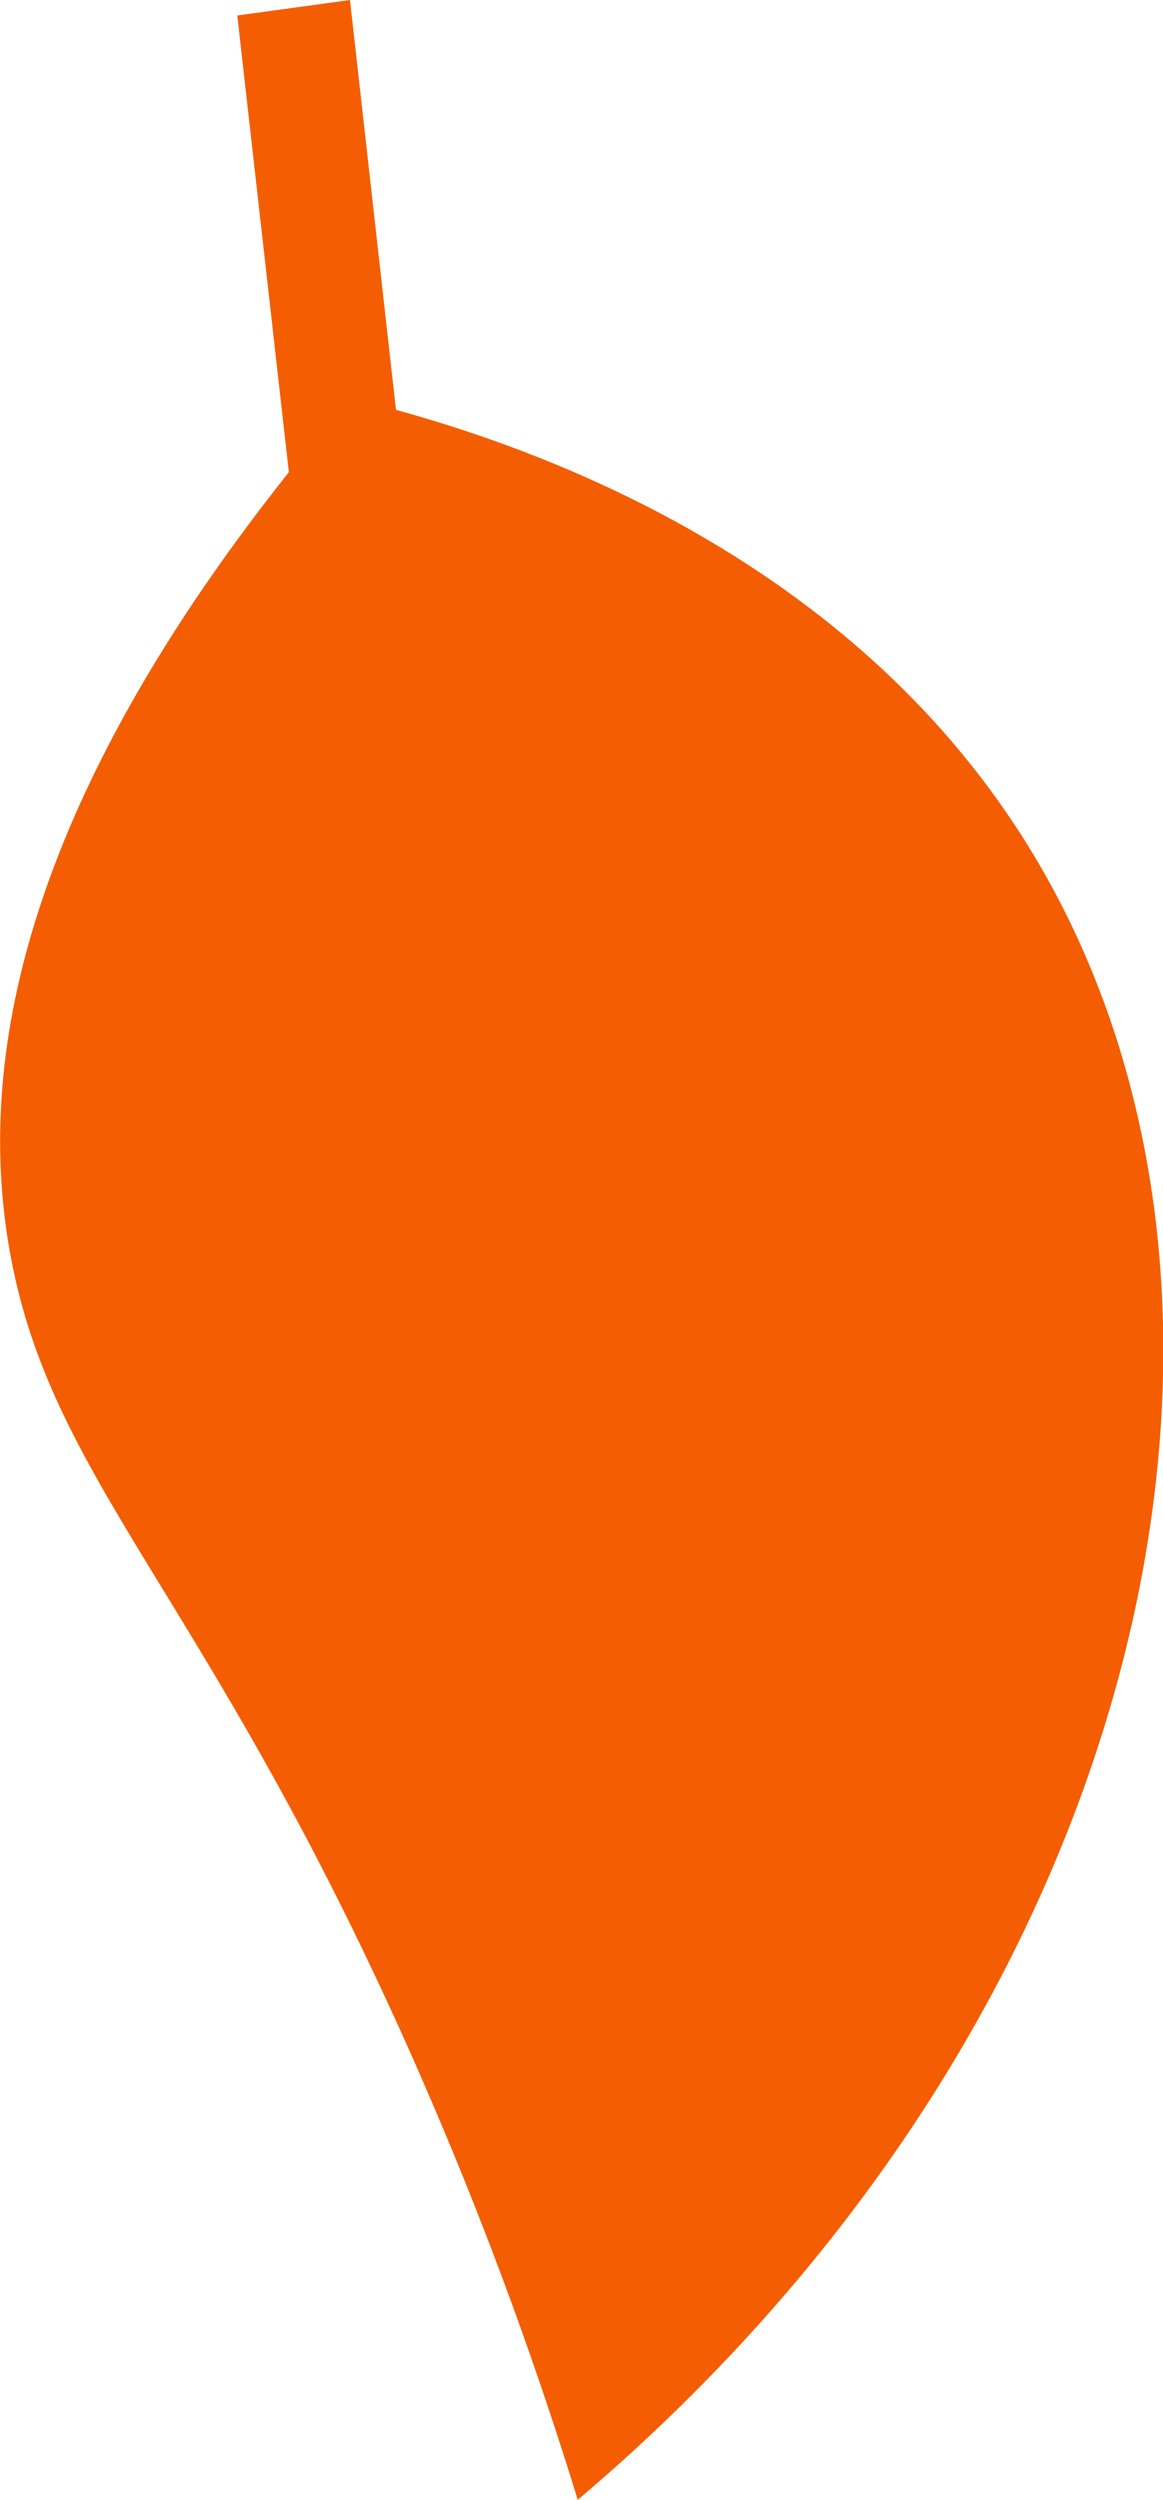 <?xml version="1.0" encoding="UTF-8"?>
<svg id="Layer_2" xmlns="http://www.w3.org/2000/svg" viewBox="0 0 29.31 63">
  <defs>
    <style>
      .cls-1 {
        fill: #f45d01;
      }
    </style>
  </defs>
  <g id="Layer_1-2" data-name="Layer_1">
    <path class="cls-1" d="M26.01,21.48c-4.37-7.21-12.06-10.06-16.03-11.15L8.82,0l-2.84.39,1.3,11.51C.23,20.77-.52,27.17.24,31.5c1.02,5.82,4.9,8.6,10.02,20.05,2.12,4.74,3.48,8.78,4.3,11.45,14.46-12.23,18.33-30.18,11.45-41.52Z"/>
  </g>
</svg>